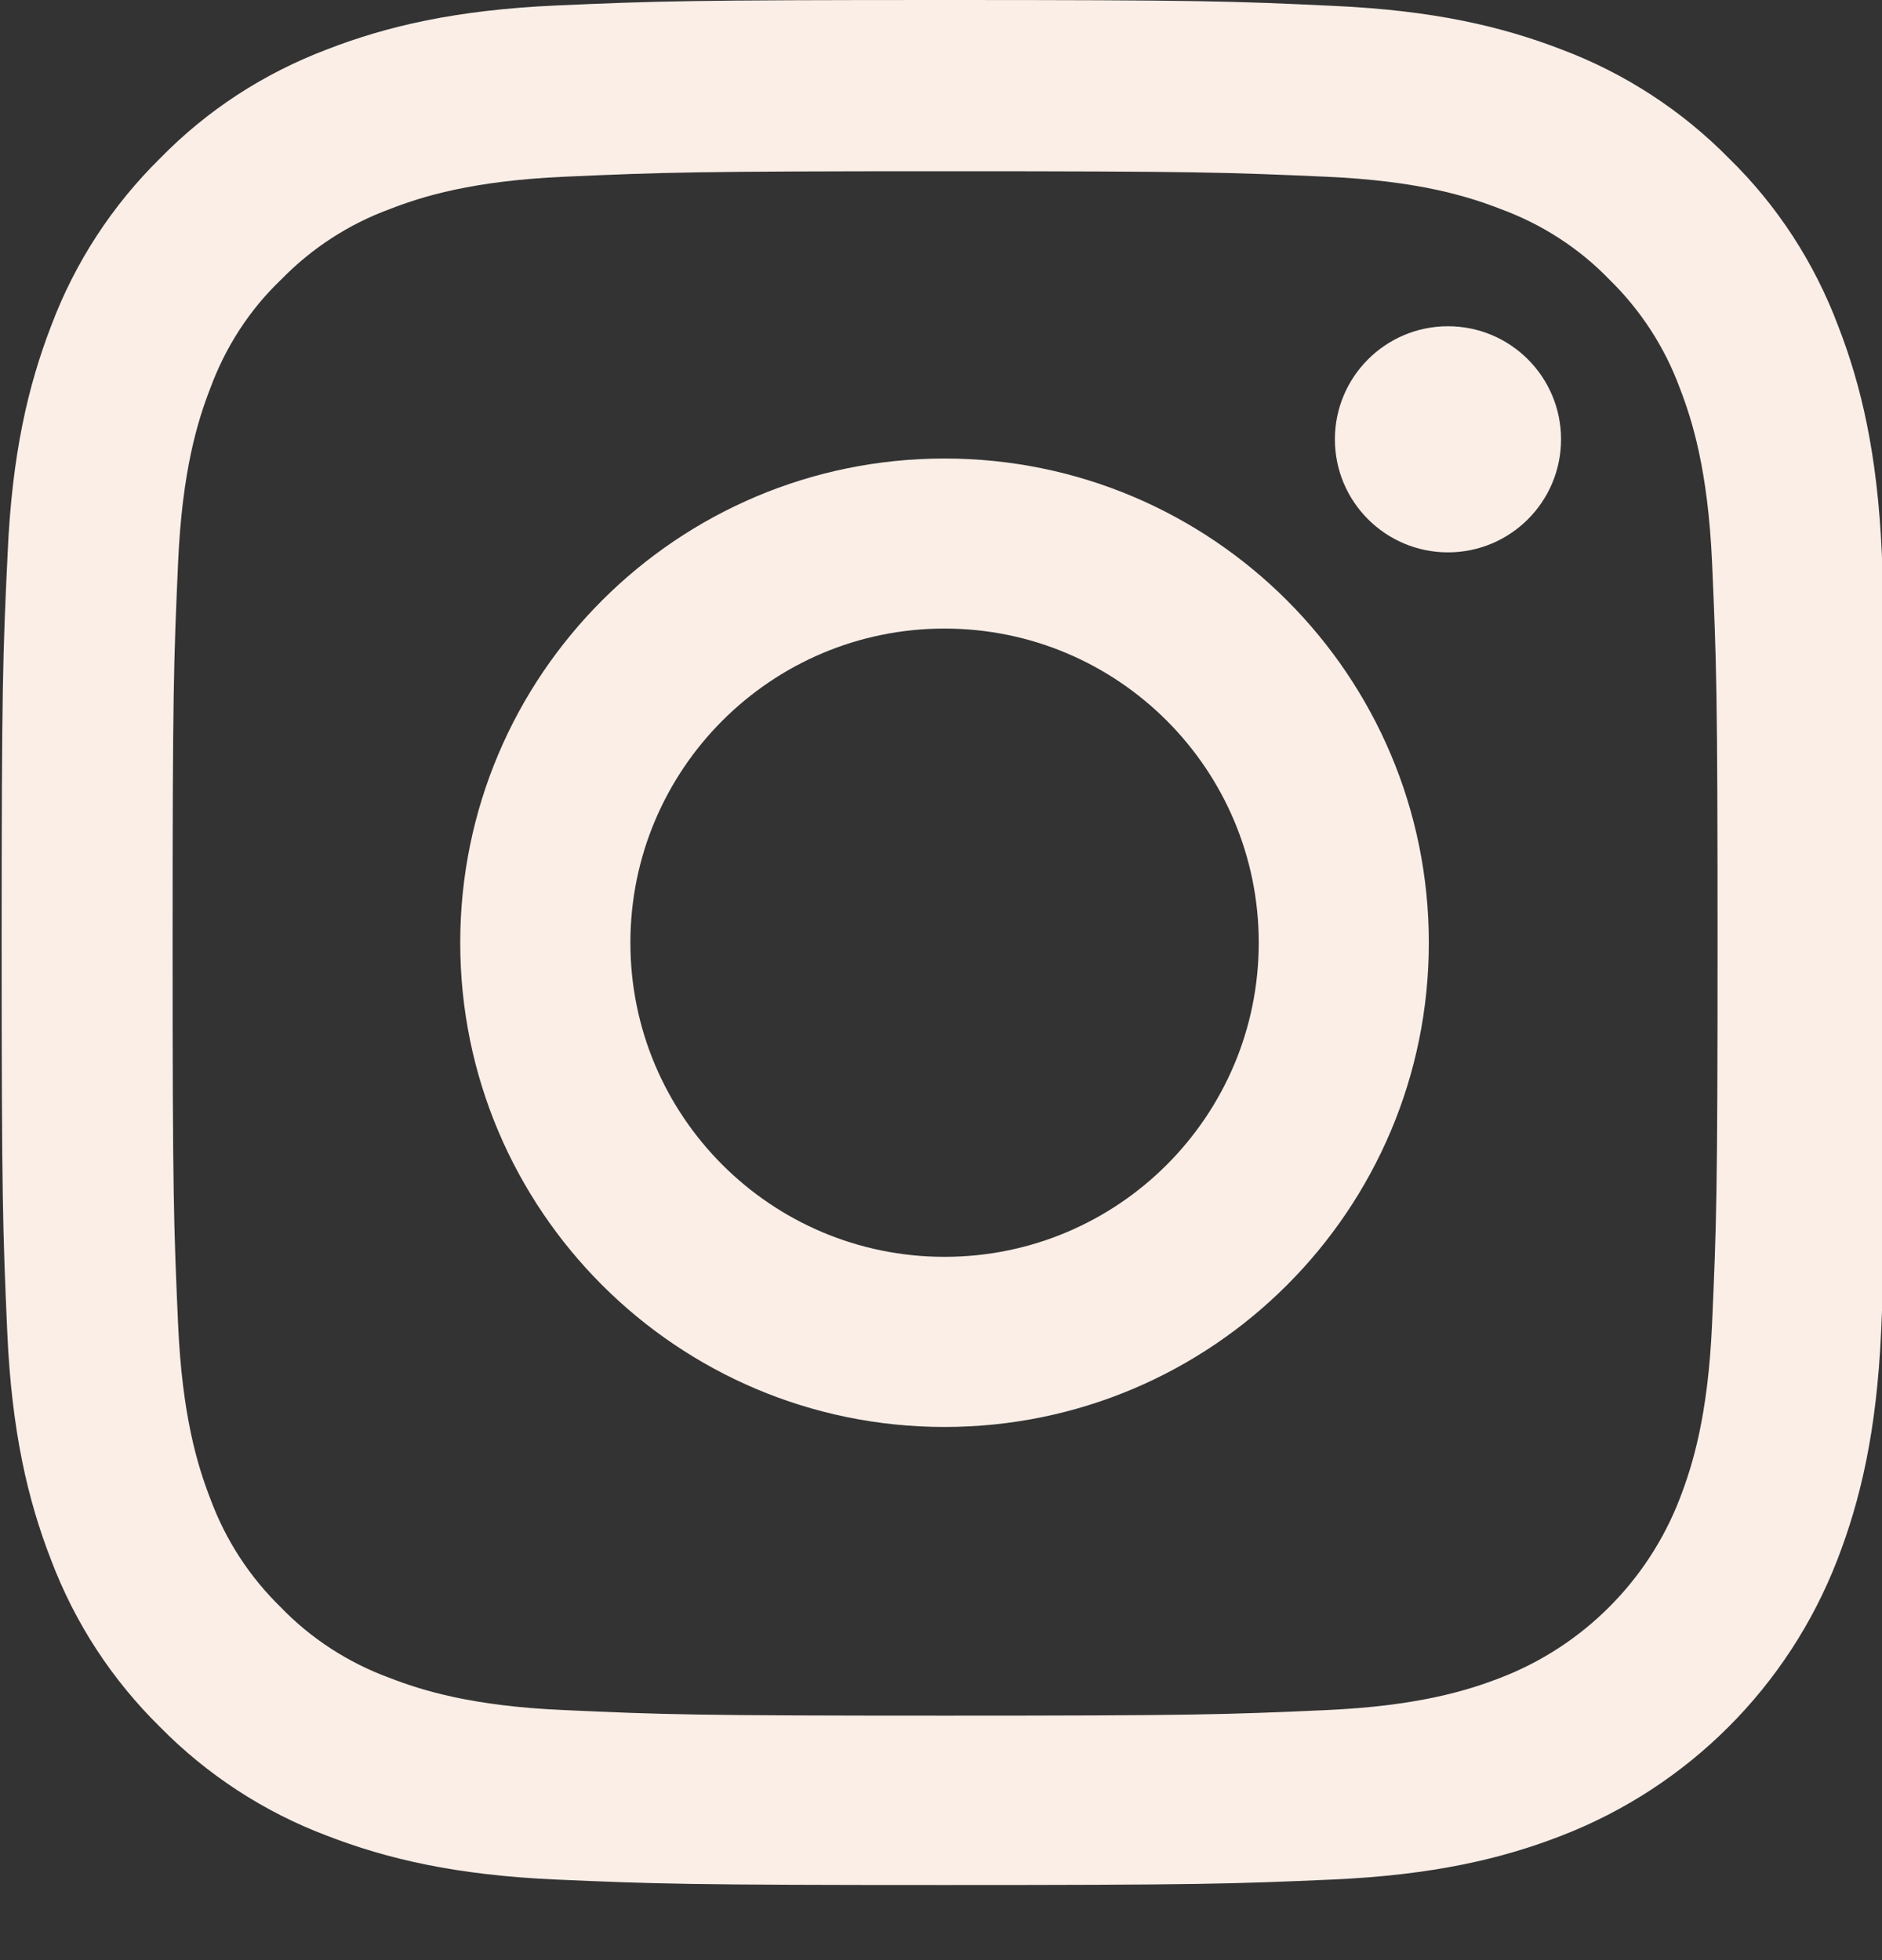 <?xml version="1.0" encoding="UTF-8" standalone="no"?><svg width='24' height='25' viewBox='0 0 24 25' fill='none' xmlns='http://www.w3.org/2000/svg'>
<rect x="0" y="0" width="24" height="25" fill="#333333" stroke="none"/>
<g clip-path='url(#clip0_775_589)'>
<path d='M23.998 7.068C23.942 5.791 23.735 4.913 23.439 4.152C23.134 3.344 22.664 2.621 22.049 2.02C21.448 1.409 20.72 0.935 19.921 0.634C19.156 0.338 18.282 0.132 17.005 0.075C15.718 0.014 15.309 0 12.045 0C8.781 0 8.372 0.014 7.09 0.07C5.813 0.127 4.934 0.334 4.173 0.629C3.365 0.935 2.642 1.404 2.041 2.02C1.43 2.621 0.956 3.349 0.656 4.147C0.36 4.913 0.153 5.786 0.097 7.064C0.036 8.351 0.021 8.759 0.021 12.024C0.021 15.288 0.036 15.696 0.092 16.979C0.148 18.256 0.355 19.134 0.651 19.895C0.956 20.703 1.43 21.426 2.041 22.027C2.642 22.638 3.37 23.112 4.169 23.413C4.934 23.709 5.808 23.915 7.085 23.972C8.367 24.028 8.776 24.042 12.04 24.042C15.305 24.042 15.713 24.028 16.995 23.972C18.273 23.915 19.151 23.709 19.912 23.413C21.528 22.788 22.805 21.511 23.43 19.895C23.726 19.13 23.932 18.256 23.989 16.979C24.045 15.696 24.059 15.288 24.059 12.024C24.059 8.759 24.054 8.351 23.998 7.068ZM21.833 16.884C21.781 18.059 21.584 18.693 21.42 19.116C21.016 20.163 20.184 20.994 19.137 21.398C18.714 21.562 18.076 21.76 16.906 21.811C15.638 21.868 15.258 21.882 12.05 21.882C8.842 21.882 8.457 21.868 7.193 21.811C6.019 21.76 5.385 21.562 4.962 21.398C4.441 21.206 3.967 20.9 3.582 20.501C3.182 20.111 2.877 19.642 2.684 19.12C2.52 18.698 2.323 18.059 2.271 16.889C2.215 15.621 2.201 15.241 2.201 12.033C2.201 8.825 2.215 8.44 2.271 7.177C2.323 6.002 2.52 5.368 2.684 4.946C2.877 4.424 3.182 3.95 3.586 3.565C3.976 3.165 4.446 2.86 4.967 2.668C5.39 2.503 6.029 2.306 7.198 2.254C8.466 2.198 8.847 2.184 12.054 2.184C15.267 2.184 15.647 2.198 16.911 2.254C18.085 2.306 18.719 2.503 19.142 2.668C19.663 2.86 20.137 3.165 20.523 3.565C20.922 3.955 21.227 4.424 21.42 4.946C21.584 5.368 21.781 6.007 21.833 7.177C21.889 8.445 21.903 8.825 21.903 12.033C21.903 15.241 21.889 15.616 21.833 16.884Z' fill='#FAEEE7'/>
<path d='M12.045 5.848C8.636 5.848 5.869 8.614 5.869 12.024C5.869 15.434 8.636 18.2 12.045 18.2C15.455 18.2 18.221 15.434 18.221 12.024C18.221 8.614 15.455 5.848 12.045 5.848ZM12.045 16.03C9.833 16.03 8.039 14.236 8.039 12.024C8.039 9.812 9.833 8.017 12.045 8.017C14.258 8.017 16.052 9.812 16.052 12.024C16.052 14.236 14.258 16.03 12.045 16.03Z' fill='#FAEEE7'/>
<path d='M19.907 5.603C19.907 6.399 19.262 7.045 18.465 7.045C17.669 7.045 17.023 6.399 17.023 5.603C17.023 4.807 17.669 4.161 18.465 4.161C19.262 4.161 19.907 4.807 19.907 5.603Z' fill='#FAEEE7'/>
</g>
<defs>
<clipPath id='clip0_775_589'>
<rect width='24' height='24.042' fill='white'/>
</clipPath>
</defs>
</svg>
